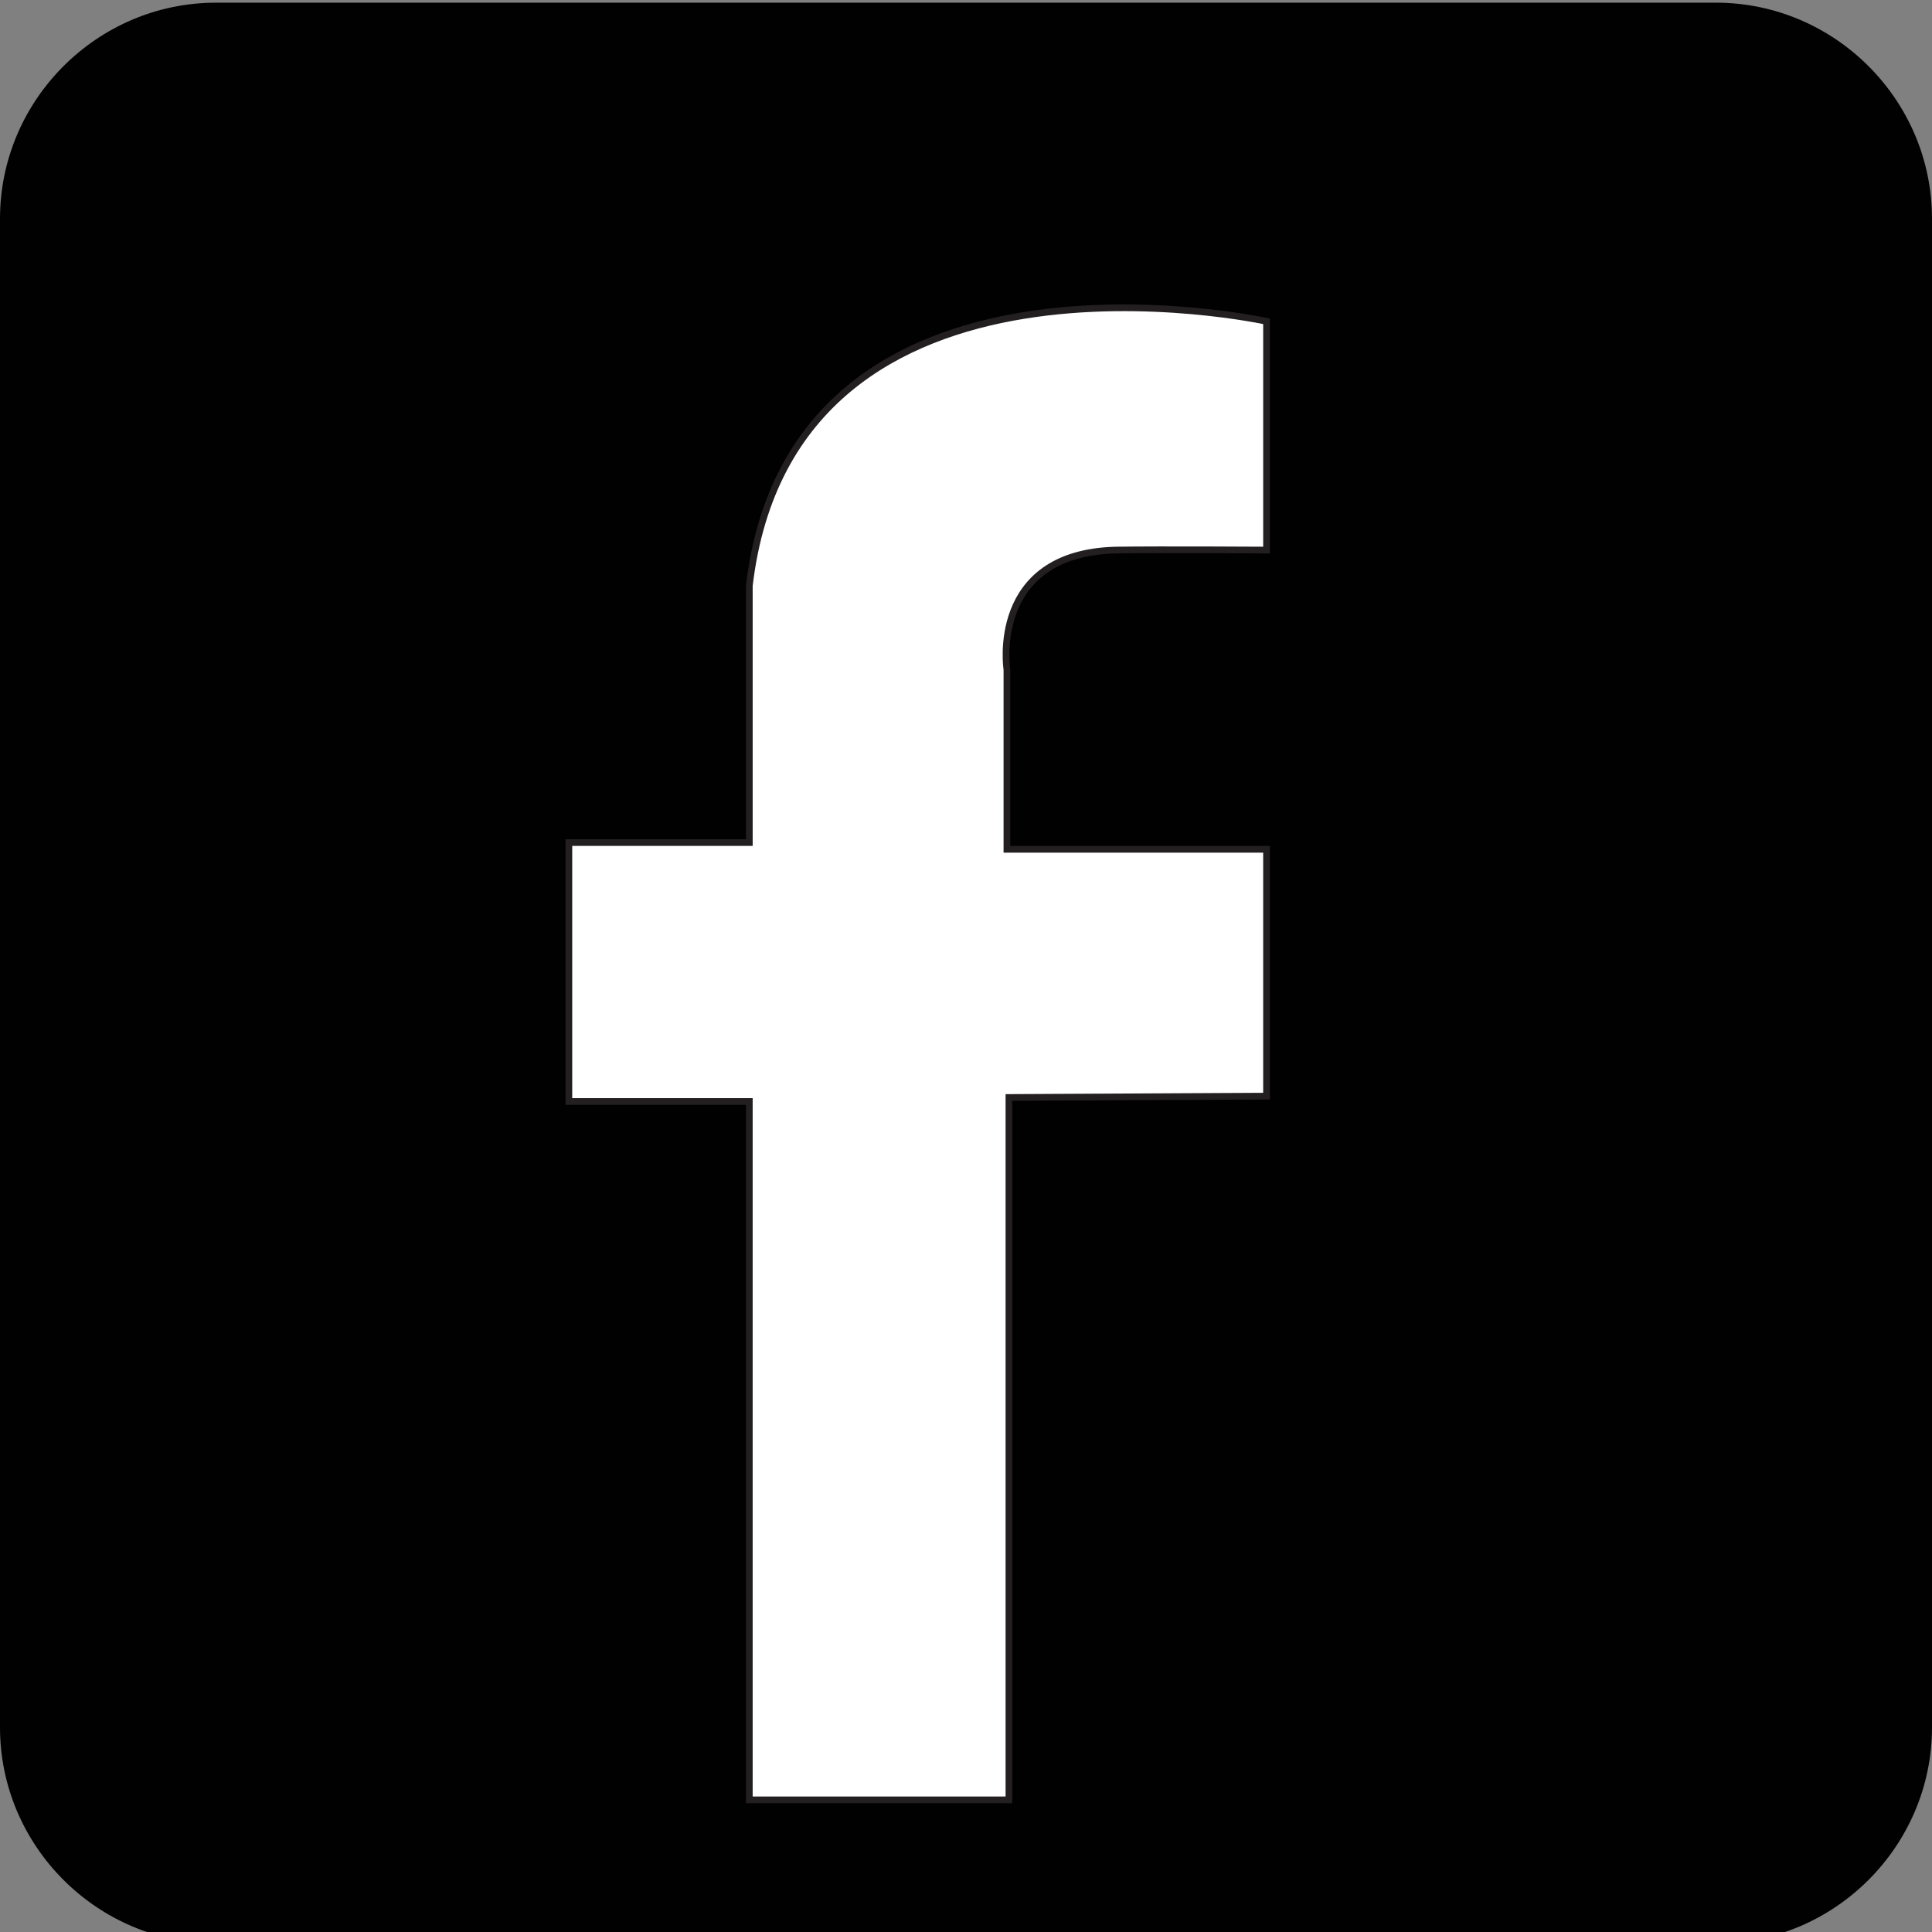 <?xml version="1.0" encoding="utf-8"?>
<!-- Generator: Adobe Illustrator 18.1.1, SVG Export Plug-In . SVG Version: 6.00 Build 0)  -->
<svg version="1.1" id="Layer_1" xmlns="http://www.w3.org/2000/svg" xmlns:xlink="http://www.w3.org/1999/xlink" x="0px" y="0px"
	 viewBox="0 0 288 288" enable-background="new 0 0 288 288" xml:space="preserve">
<rect x="0" y="0" width="288" height="288" fill="#808080" stroke="none"/>
<circle fill="#FFFFFF" cx="65.7" cy="70.6" r="22.4"/>
<polygon fill="#FFFFFF" points="45,106.5 45,237.1 88.6,237.1 88.6,105.9 "/>
<path fill="#FFFFFF" d="M112.7,106.5v131.2h43.6v-82c0,0,24.6-41.8,45.3,0.6l1.7,80.8H245v-83.7c0,0-20.1-87.1-88.8-31.5v-15.5
	H112.7z"/>
<path fill="#010101" d="M255.8,289.7H32.2C14.5,289.7,0,275.2,0,257.5V32.6C0,14.9,14.5,0.4,32.2,0.4h223.6
	c17.7,0,32.2,14.5,32.2,32.2v224.9C288,275.2,273.5,289.7,255.8,289.7z"/>
<path fill="#FFFFFF" stroke="#231F20" stroke-miterlimit="10" d="M188.8,82V47.9c0,0-70.6-15.5-77.1,39.4v38.3H84.8v38.6h26.9v104.1
	h38.7V163.6l38.4-0.2v-36.8h-38.7V99.8c0,0-2.7-17.3,16.2-17.8C173.1,81.9,188.8,82,188.8,82z"/>
</svg>
